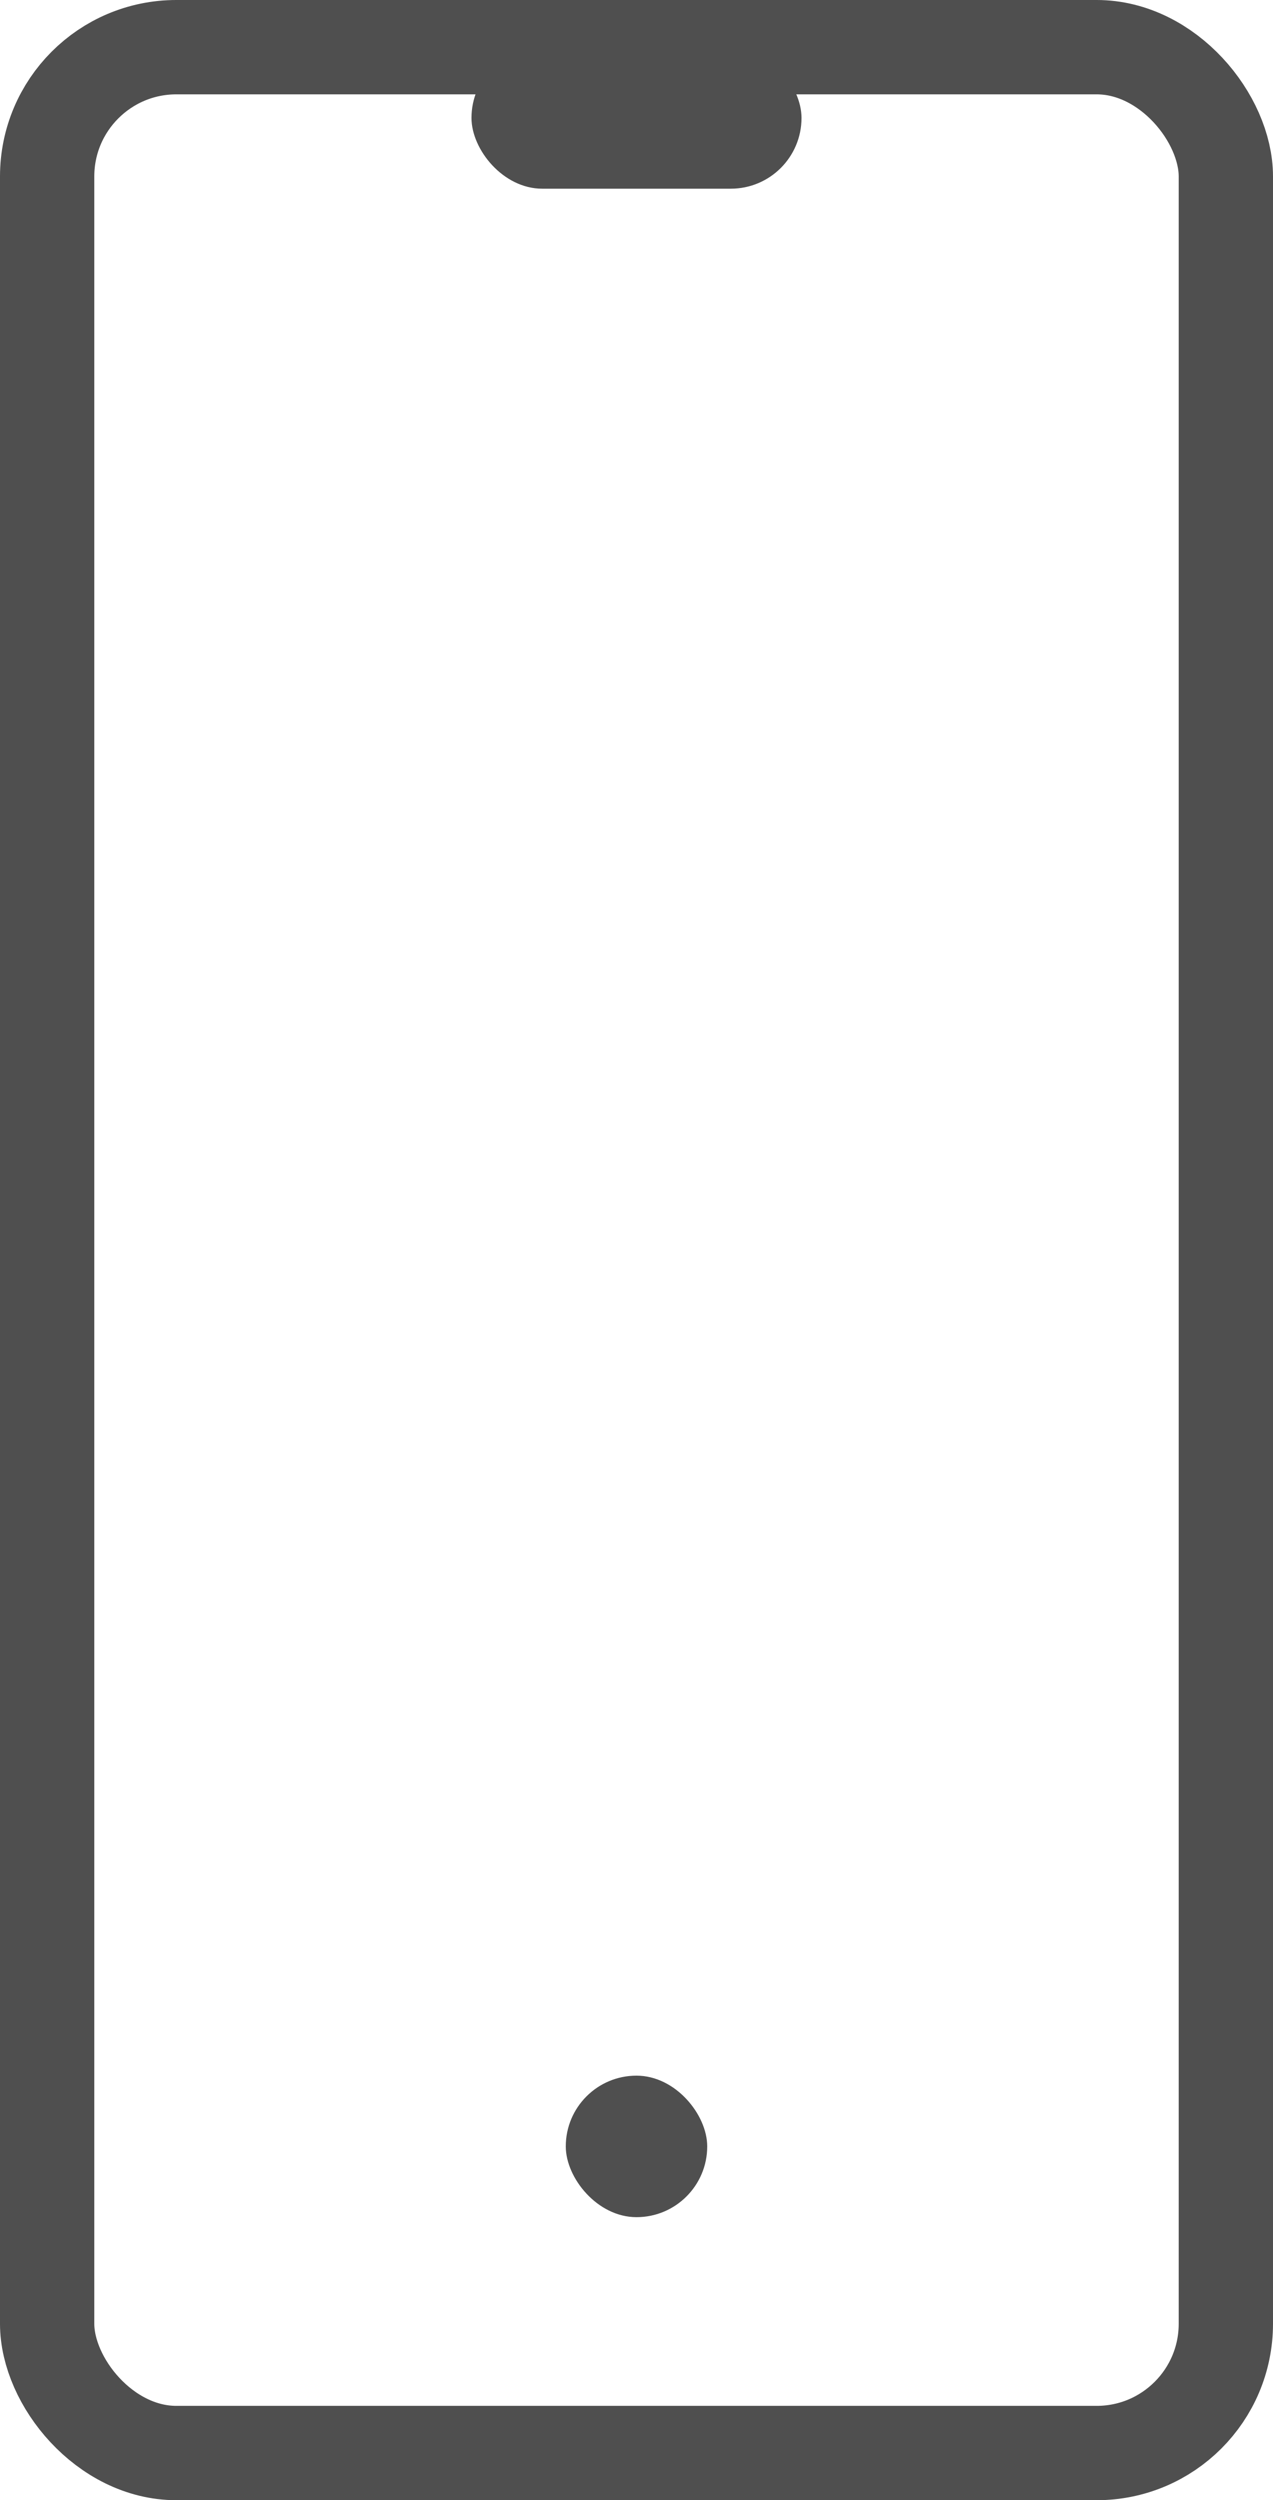 <svg xmlns="http://www.w3.org/2000/svg" viewBox="0 0 27 53"><g id="Capa_2" data-name="Capa 2"><g id="Capa_1-2" data-name="Capa 1"><rect x="10" y="1" width="7" height="3" rx="1.5" style="fill:#4f4f4f"/><rect x="12" y="44" width="3" height="3" rx="1.5" style="fill:#4f4f4f"/><rect x="1" y="1" width="25" height="51" rx="2.74" style="fill:none;stroke:#4f4f4f;stroke-linejoin:round;stroke-width:2px"/></g></g></svg>
